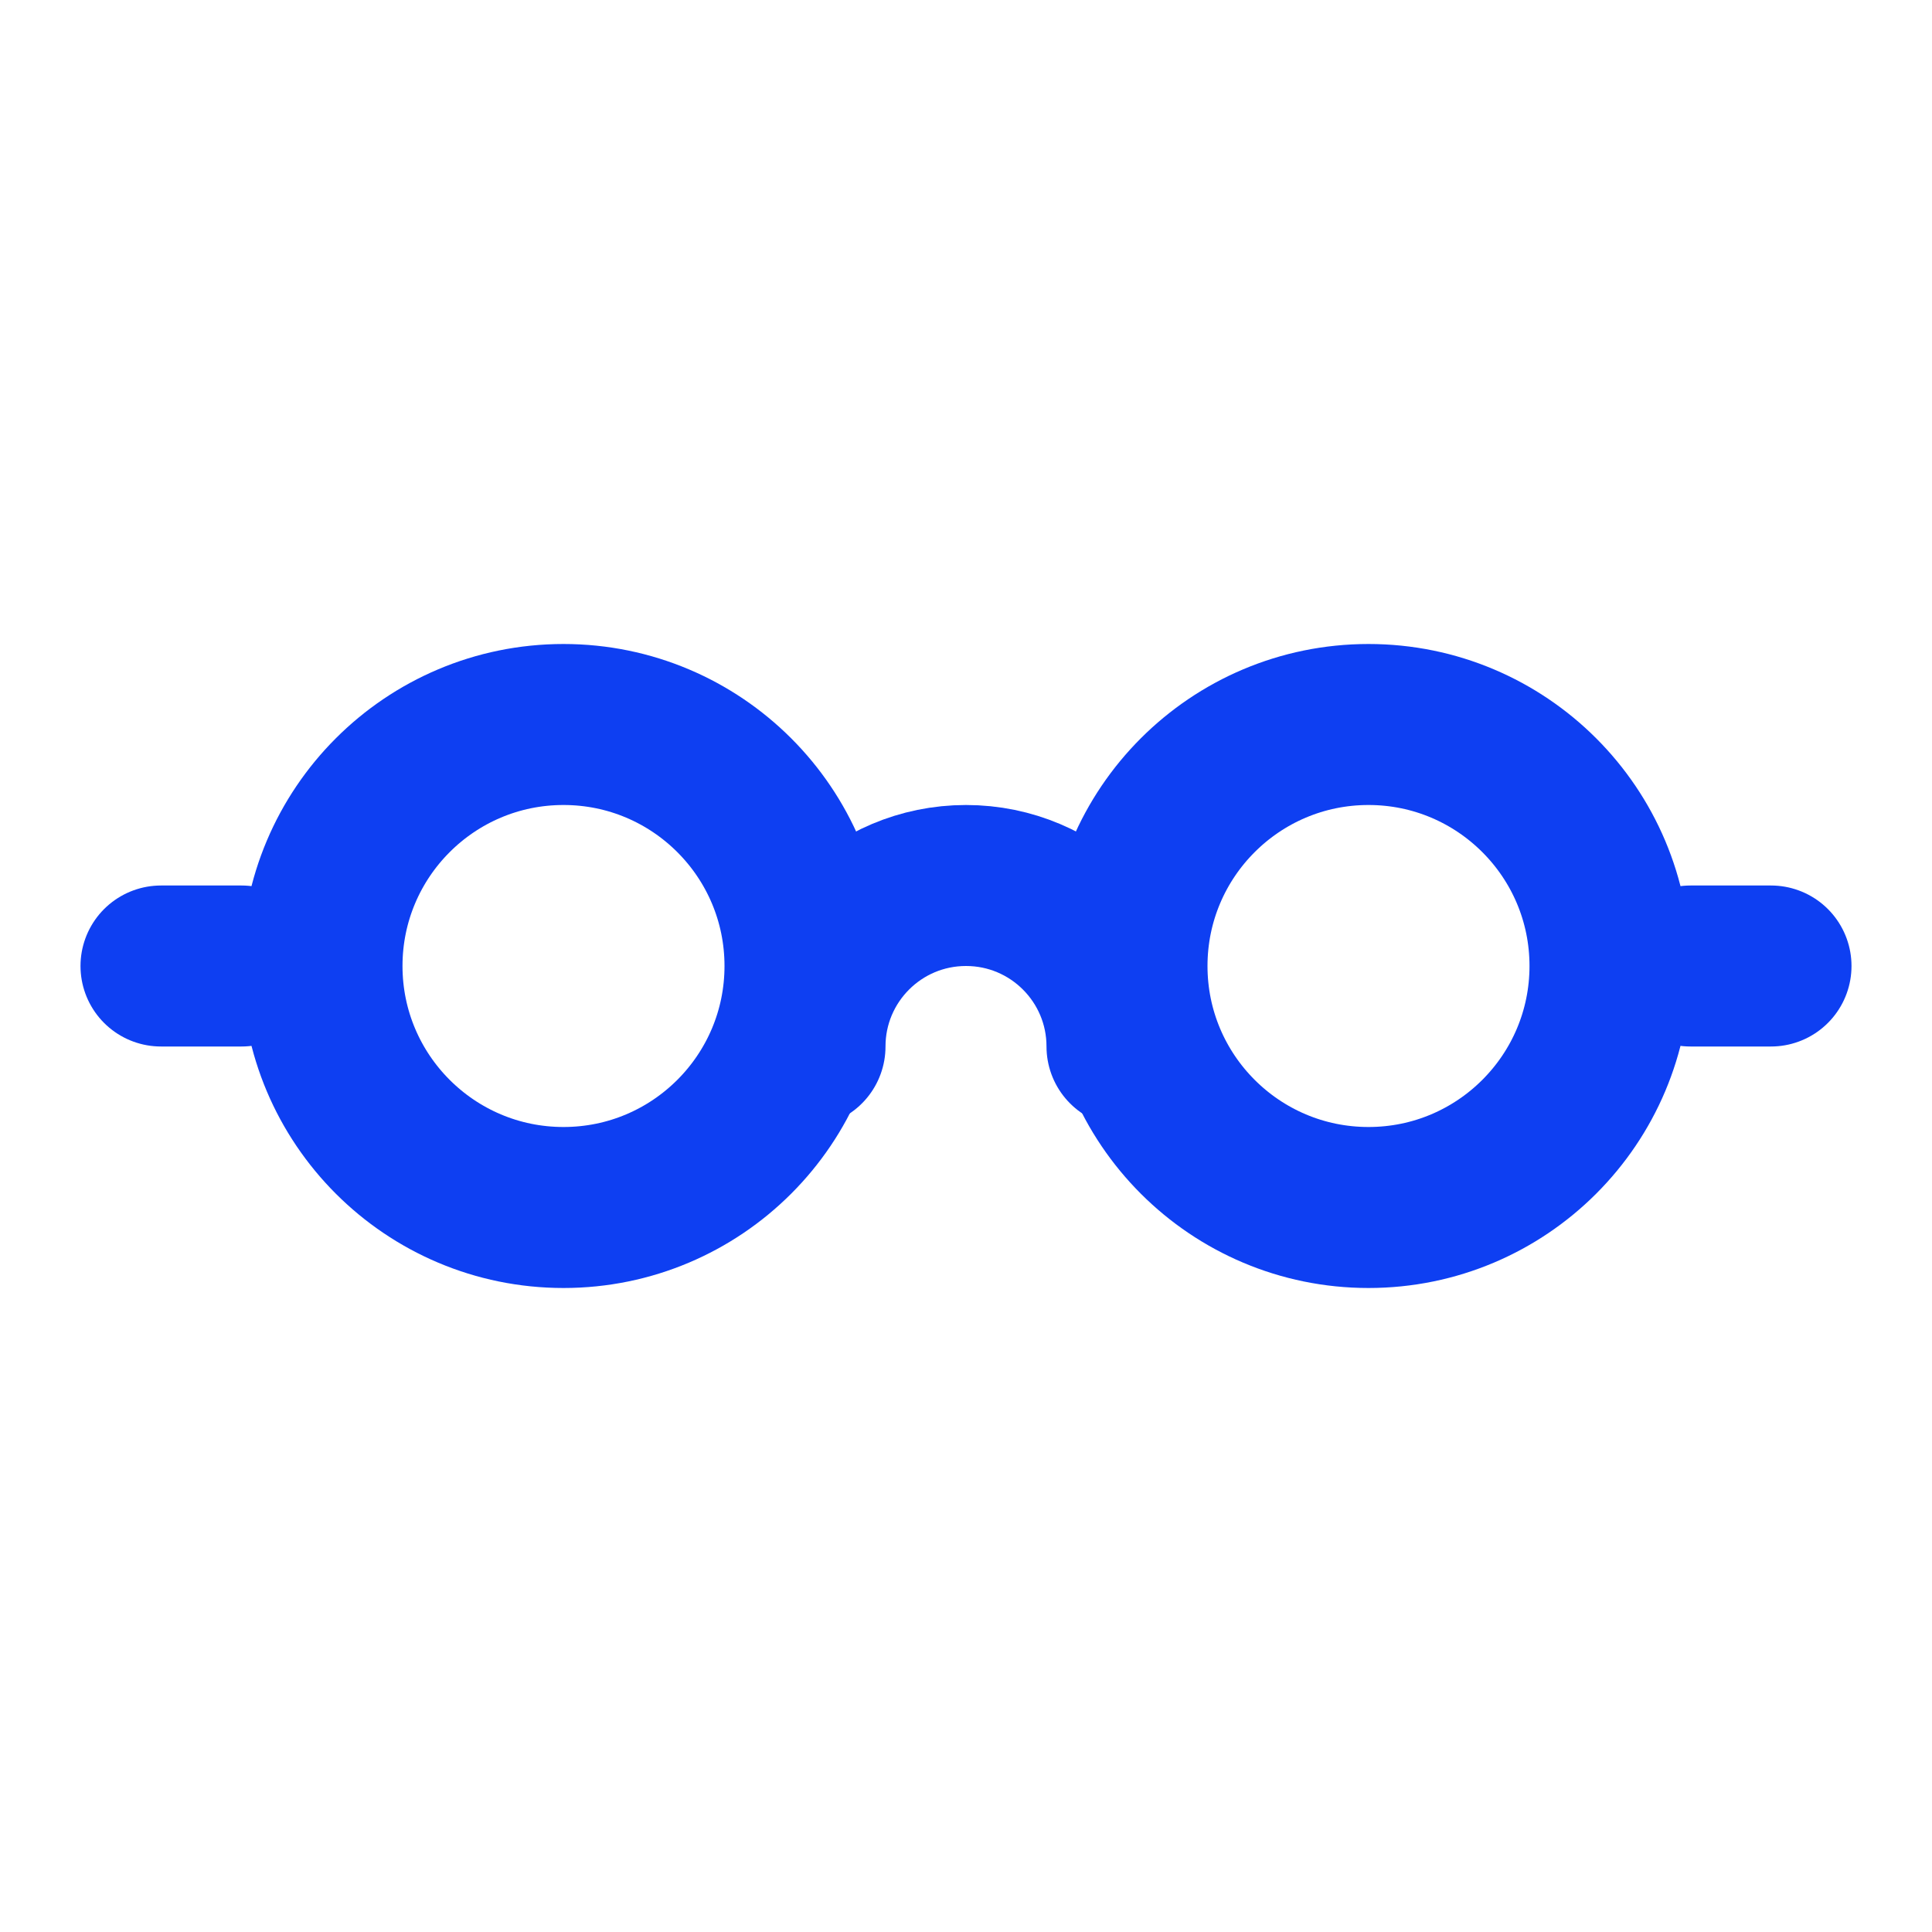 <svg xmlns="http://www.w3.org/2000/svg" width="24" height="24" viewBox="0 0 24 24">
  <g fill="none" fill-rule="evenodd" stroke="#0E3FF2" stroke-width="2">
    <path stroke-linecap="round" d="M14,13 C14,11.895 13.105,11 12,11 C10.895,11 10,11.895 10,13"/>
    <path stroke-linecap="round" d="M21,12 L22,12" transform="matrix(-1 0 0 1 43 0)"/>
    <path stroke-linecap="round" d="M2,12 L3,12" transform="matrix(-1 0 0 1 5 0)"/>
    <circle cx="7" cy="12" r="3"/>
    <circle cx="17" cy="12" r="3"/>
  </g>
</svg>
